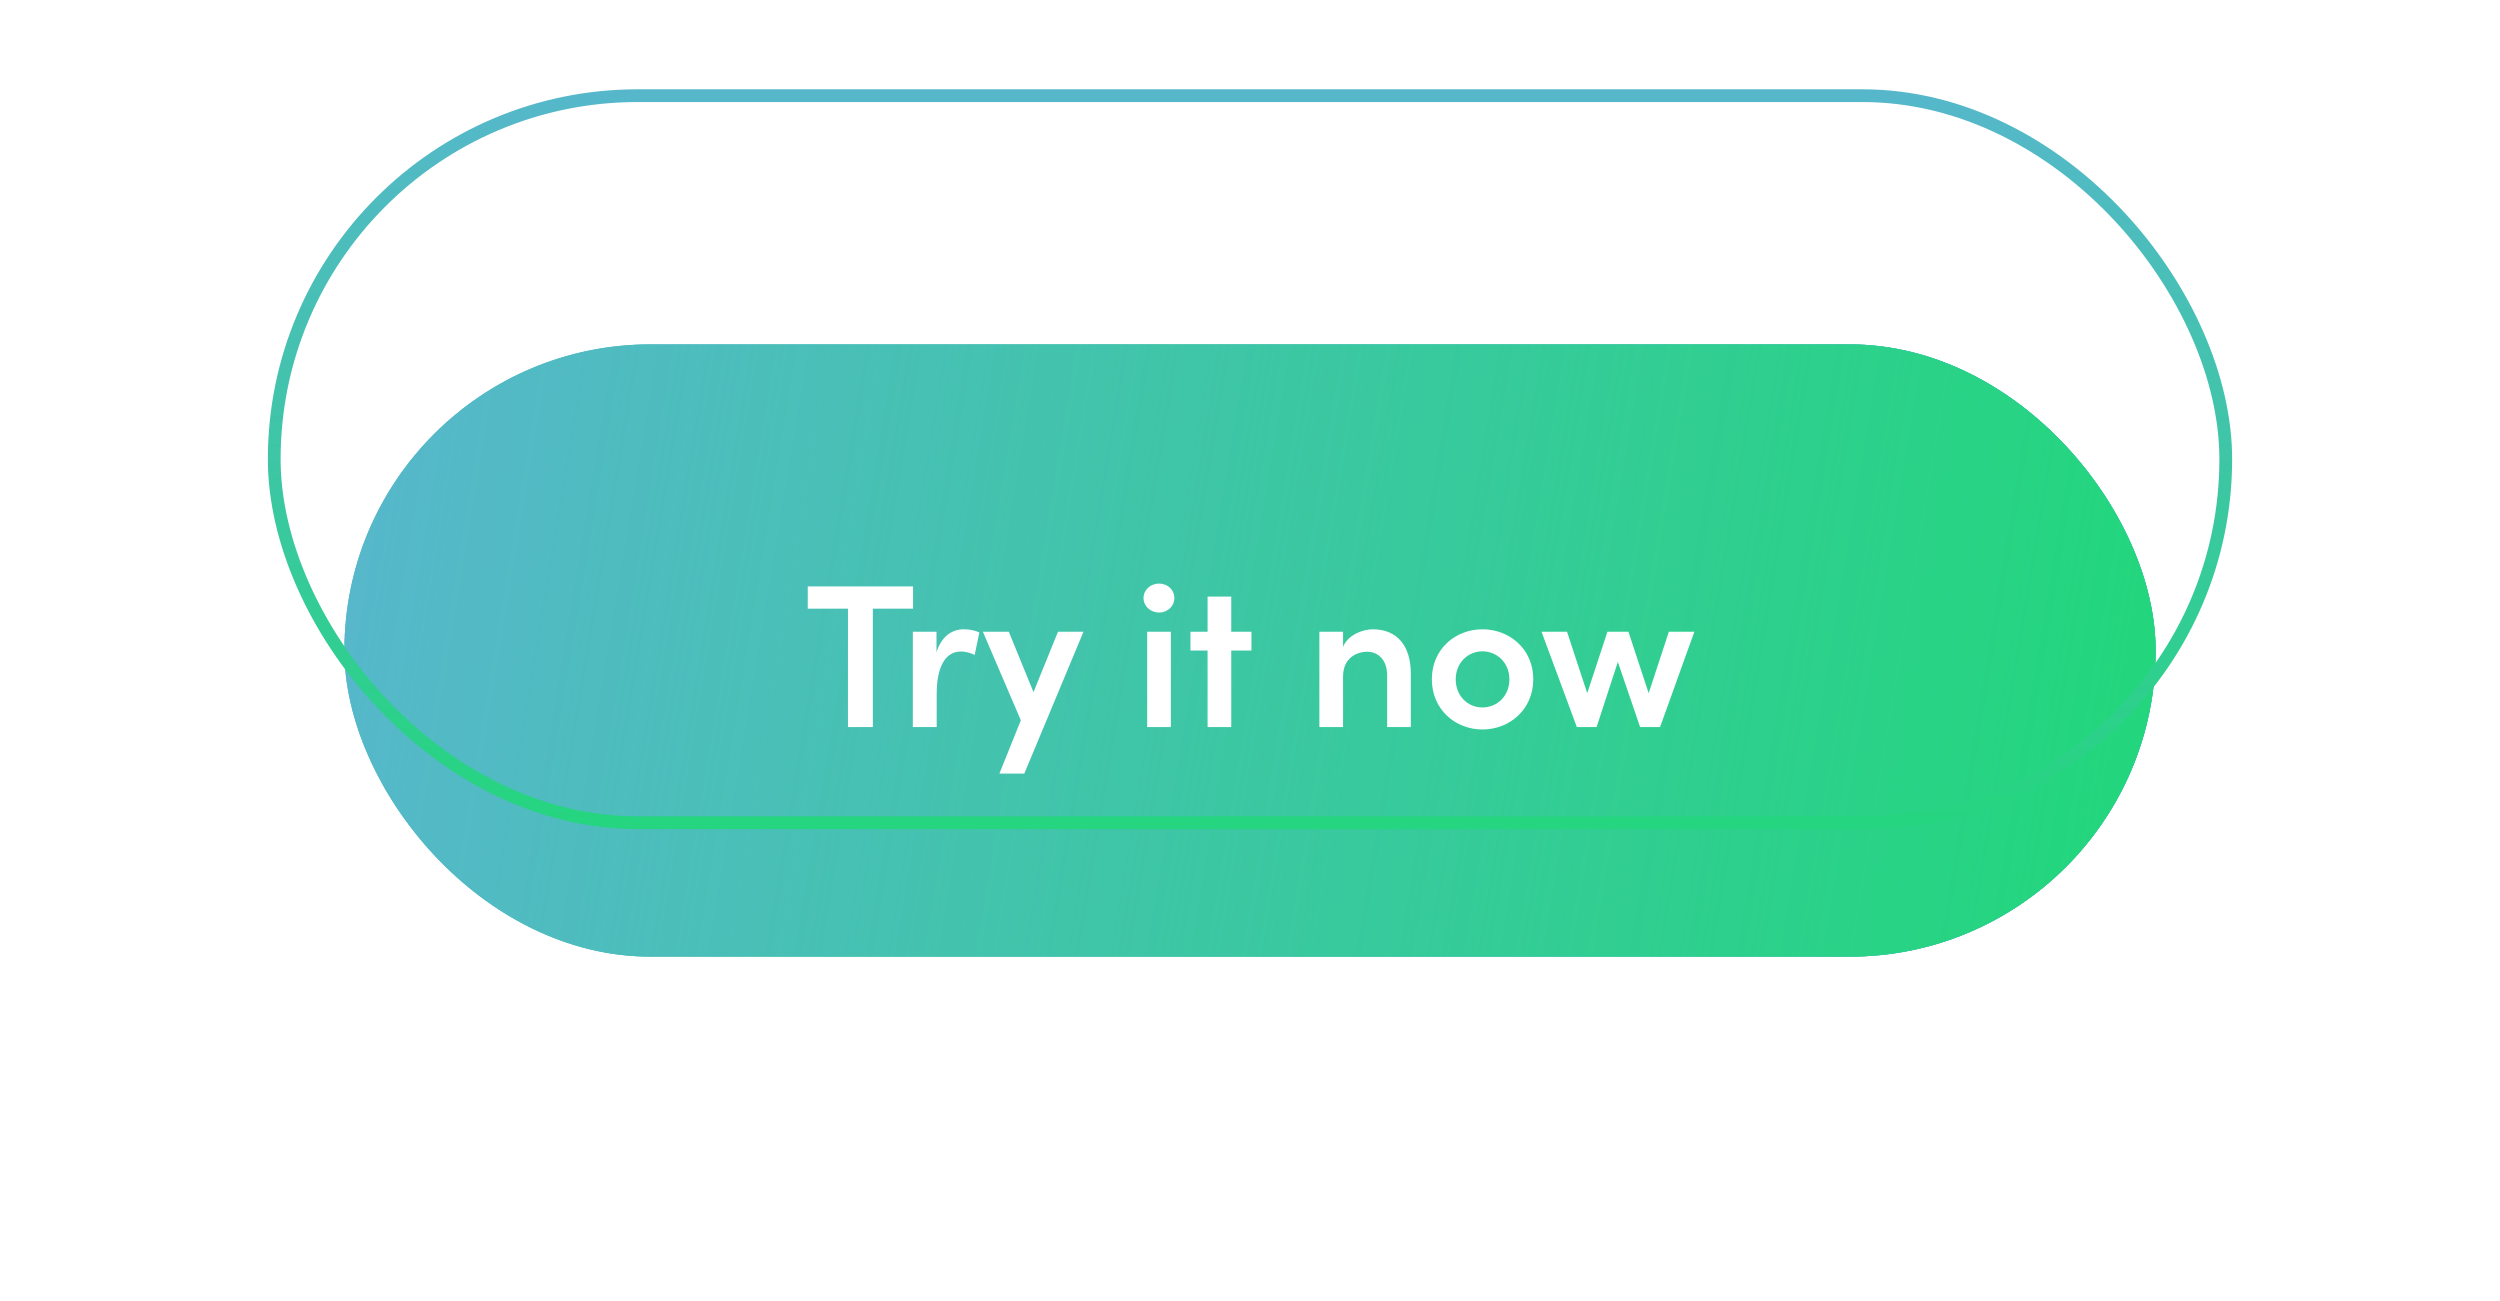 <svg width="196" height="102" viewBox="0 0 196 102" fill="none" xmlns="http://www.w3.org/2000/svg">
<g filter="url(#filter0_d_1411_18699)">
<rect x="27" y="12" width="142" height="48" rx="24" fill="#57B7CC"/>
<rect x="27" y="12" width="142" height="48" rx="24" fill="url(#paint0_linear_1411_18699)"/>
<path d="M63.328 30.976V32.72H66.48V42H68.432V32.72H71.584V30.976H63.328ZM75.565 34.336C74.637 34.336 73.821 34.88 73.421 36.128V34.528H71.565V42H73.437V39.392C73.437 37.296 74.109 36.08 75.325 36.08C75.597 36.08 75.981 36.128 76.413 36.352L76.781 34.592C76.493 34.432 76.013 34.336 75.565 34.336ZM81.026 39.264L79.09 34.528H77.058L80.034 41.472L78.354 45.648H80.306L84.946 34.528H82.946L81.026 39.264ZM90.868 33.024C91.54 33.024 92.068 32.528 92.068 31.888C92.068 31.232 91.54 30.752 90.868 30.752C90.212 30.752 89.652 31.232 89.652 31.888C89.652 32.528 90.212 33.024 90.868 33.024ZM91.796 42V34.528H89.94V42H91.796ZM96.53 34.528V31.776H94.674V34.528H93.33V36H94.674V42H96.53V36H98.114V34.528H96.53ZM107.616 34.336C106.848 34.336 105.68 34.768 105.296 35.712V34.528H103.44V42H105.296V38.032C105.296 36.592 106.352 36.096 107.2 36.096C108.032 36.096 108.752 36.736 108.752 37.936V42H110.608V37.808C110.608 35.632 109.536 34.336 107.616 34.336ZM116.225 42.192C118.353 42.192 120.209 40.624 120.209 38.256C120.209 35.888 118.353 34.336 116.225 34.336C114.097 34.336 112.257 35.888 112.257 38.256C112.257 40.624 114.097 42.192 116.225 42.192ZM116.225 40.464C115.073 40.464 114.129 39.568 114.129 38.256C114.129 36.976 115.073 36.064 116.225 36.064C117.377 36.064 118.337 36.976 118.337 38.256C118.337 39.568 117.377 40.464 116.225 40.464ZM129.255 39.344L127.671 34.528H126.023L124.439 39.344L122.855 34.528H120.855L123.623 42H125.175L126.839 36.896L128.583 42H130.151L132.839 34.528H130.839L129.255 39.344Z" fill="white"/>
</g>
<g filter="url(#filter1_d_1411_18699)">
<rect x="27" y="12" width="142" height="48" rx="24" fill="#57B7CC"/>
<rect x="27" y="12" width="142" height="48" rx="24" fill="url(#paint1_linear_1411_18699)"/>
<path d="M63.328 30.976V32.72H66.48V42H68.432V32.72H71.584V30.976H63.328ZM75.565 34.336C74.637 34.336 73.821 34.88 73.421 36.128V34.528H71.565V42H73.437V39.392C73.437 37.296 74.109 36.08 75.325 36.08C75.597 36.08 75.981 36.128 76.413 36.352L76.781 34.592C76.493 34.432 76.013 34.336 75.565 34.336ZM81.026 39.264L79.09 34.528H77.058L80.034 41.472L78.354 45.648H80.306L84.946 34.528H82.946L81.026 39.264ZM90.868 33.024C91.54 33.024 92.068 32.528 92.068 31.888C92.068 31.232 91.54 30.752 90.868 30.752C90.212 30.752 89.652 31.232 89.652 31.888C89.652 32.528 90.212 33.024 90.868 33.024ZM91.796 42V34.528H89.94V42H91.796ZM96.53 34.528V31.776H94.674V34.528H93.33V36H94.674V42H96.53V36H98.114V34.528H96.53ZM107.616 34.336C106.848 34.336 105.68 34.768 105.296 35.712V34.528H103.44V42H105.296V38.032C105.296 36.592 106.352 36.096 107.2 36.096C108.032 36.096 108.752 36.736 108.752 37.936V42H110.608V37.808C110.608 35.632 109.536 34.336 107.616 34.336ZM116.225 42.192C118.353 42.192 120.209 40.624 120.209 38.256C120.209 35.888 118.353 34.336 116.225 34.336C114.097 34.336 112.257 35.888 112.257 38.256C112.257 40.624 114.097 42.192 116.225 42.192ZM116.225 40.464C115.073 40.464 114.129 39.568 114.129 38.256C114.129 36.976 115.073 36.064 116.225 36.064C117.377 36.064 118.337 36.976 118.337 38.256C118.337 39.568 117.377 40.464 116.225 40.464ZM129.255 39.344L127.671 34.528H126.023L124.439 39.344L122.855 34.528H120.855L123.623 42H125.175L126.839 36.896L128.583 42H130.151L132.839 34.528H130.839L129.255 39.344Z" fill="white"/>
</g>
<rect x="21.5" y="7.5" width="153" height="57" rx="28.5" stroke="url(#paint2_linear_1411_18699)"/>
<defs>
<filter id="filter0_d_1411_18699" x="0" y="0" width="196" height="102" filterUnits="userSpaceOnUse" color-interpolation-filters="sRGB">
<feFlood flood-opacity="0" result="BackgroundImageFix"/>
<feColorMatrix in="SourceAlpha" type="matrix" values="0 0 0 0 0 0 0 0 0 0 0 0 0 0 0 0 0 0 127 0" result="hardAlpha"/>
<feOffset dy="15"/>
<feGaussianBlur stdDeviation="13.5"/>
<feComposite in2="hardAlpha" operator="out"/>
<feColorMatrix type="matrix" values="0 0 0 0 0.228 0 0 0 0 0.772 0 0 0 0 0.644 0 0 0 0.2 0"/>
<feBlend mode="normal" in2="BackgroundImageFix" result="effect1_dropShadow_1411_18699"/>
<feBlend mode="normal" in="SourceGraphic" in2="effect1_dropShadow_1411_18699" result="shape"/>
</filter>
<filter id="filter1_d_1411_18699" x="0" y="0" width="196" height="102" filterUnits="userSpaceOnUse" color-interpolation-filters="sRGB">
<feFlood flood-opacity="0" result="BackgroundImageFix"/>
<feColorMatrix in="SourceAlpha" type="matrix" values="0 0 0 0 0 0 0 0 0 0 0 0 0 0 0 0 0 0 127 0" result="hardAlpha"/>
<feOffset dy="15"/>
<feGaussianBlur stdDeviation="13.5"/>
<feComposite in2="hardAlpha" operator="out"/>
<feColorMatrix type="matrix" values="0 0 0 0 0.228 0 0 0 0 0.772 0 0 0 0 0.644 0 0 0 0.2 0"/>
<feBlend mode="normal" in2="BackgroundImageFix" result="effect1_dropShadow_1411_18699"/>
<feBlend mode="normal" in="SourceGraphic" in2="effect1_dropShadow_1411_18699" result="shape"/>
</filter>
<linearGradient id="paint0_linear_1411_18699" x1="27" y1="15.75" x2="166.942" y2="38.934" gradientUnits="userSpaceOnUse">
<stop stop-color="#23D67D" stop-opacity="0"/>
<stop offset="1" stop-color="#23D67D"/>
</linearGradient>
<linearGradient id="paint1_linear_1411_18699" x1="27" y1="15.75" x2="166.942" y2="38.934" gradientUnits="userSpaceOnUse">
<stop stop-color="#23D67D" stop-opacity="0"/>
<stop offset="1" stop-color="#23D67D"/>
</linearGradient>
<linearGradient id="paint2_linear_1411_18699" x1="98" y1="7" x2="98" y2="65" gradientUnits="userSpaceOnUse">
<stop stop-color="#56B7CB"/>
<stop offset="1" stop-color="#25D57F"/>
</linearGradient>
</defs>
</svg>
